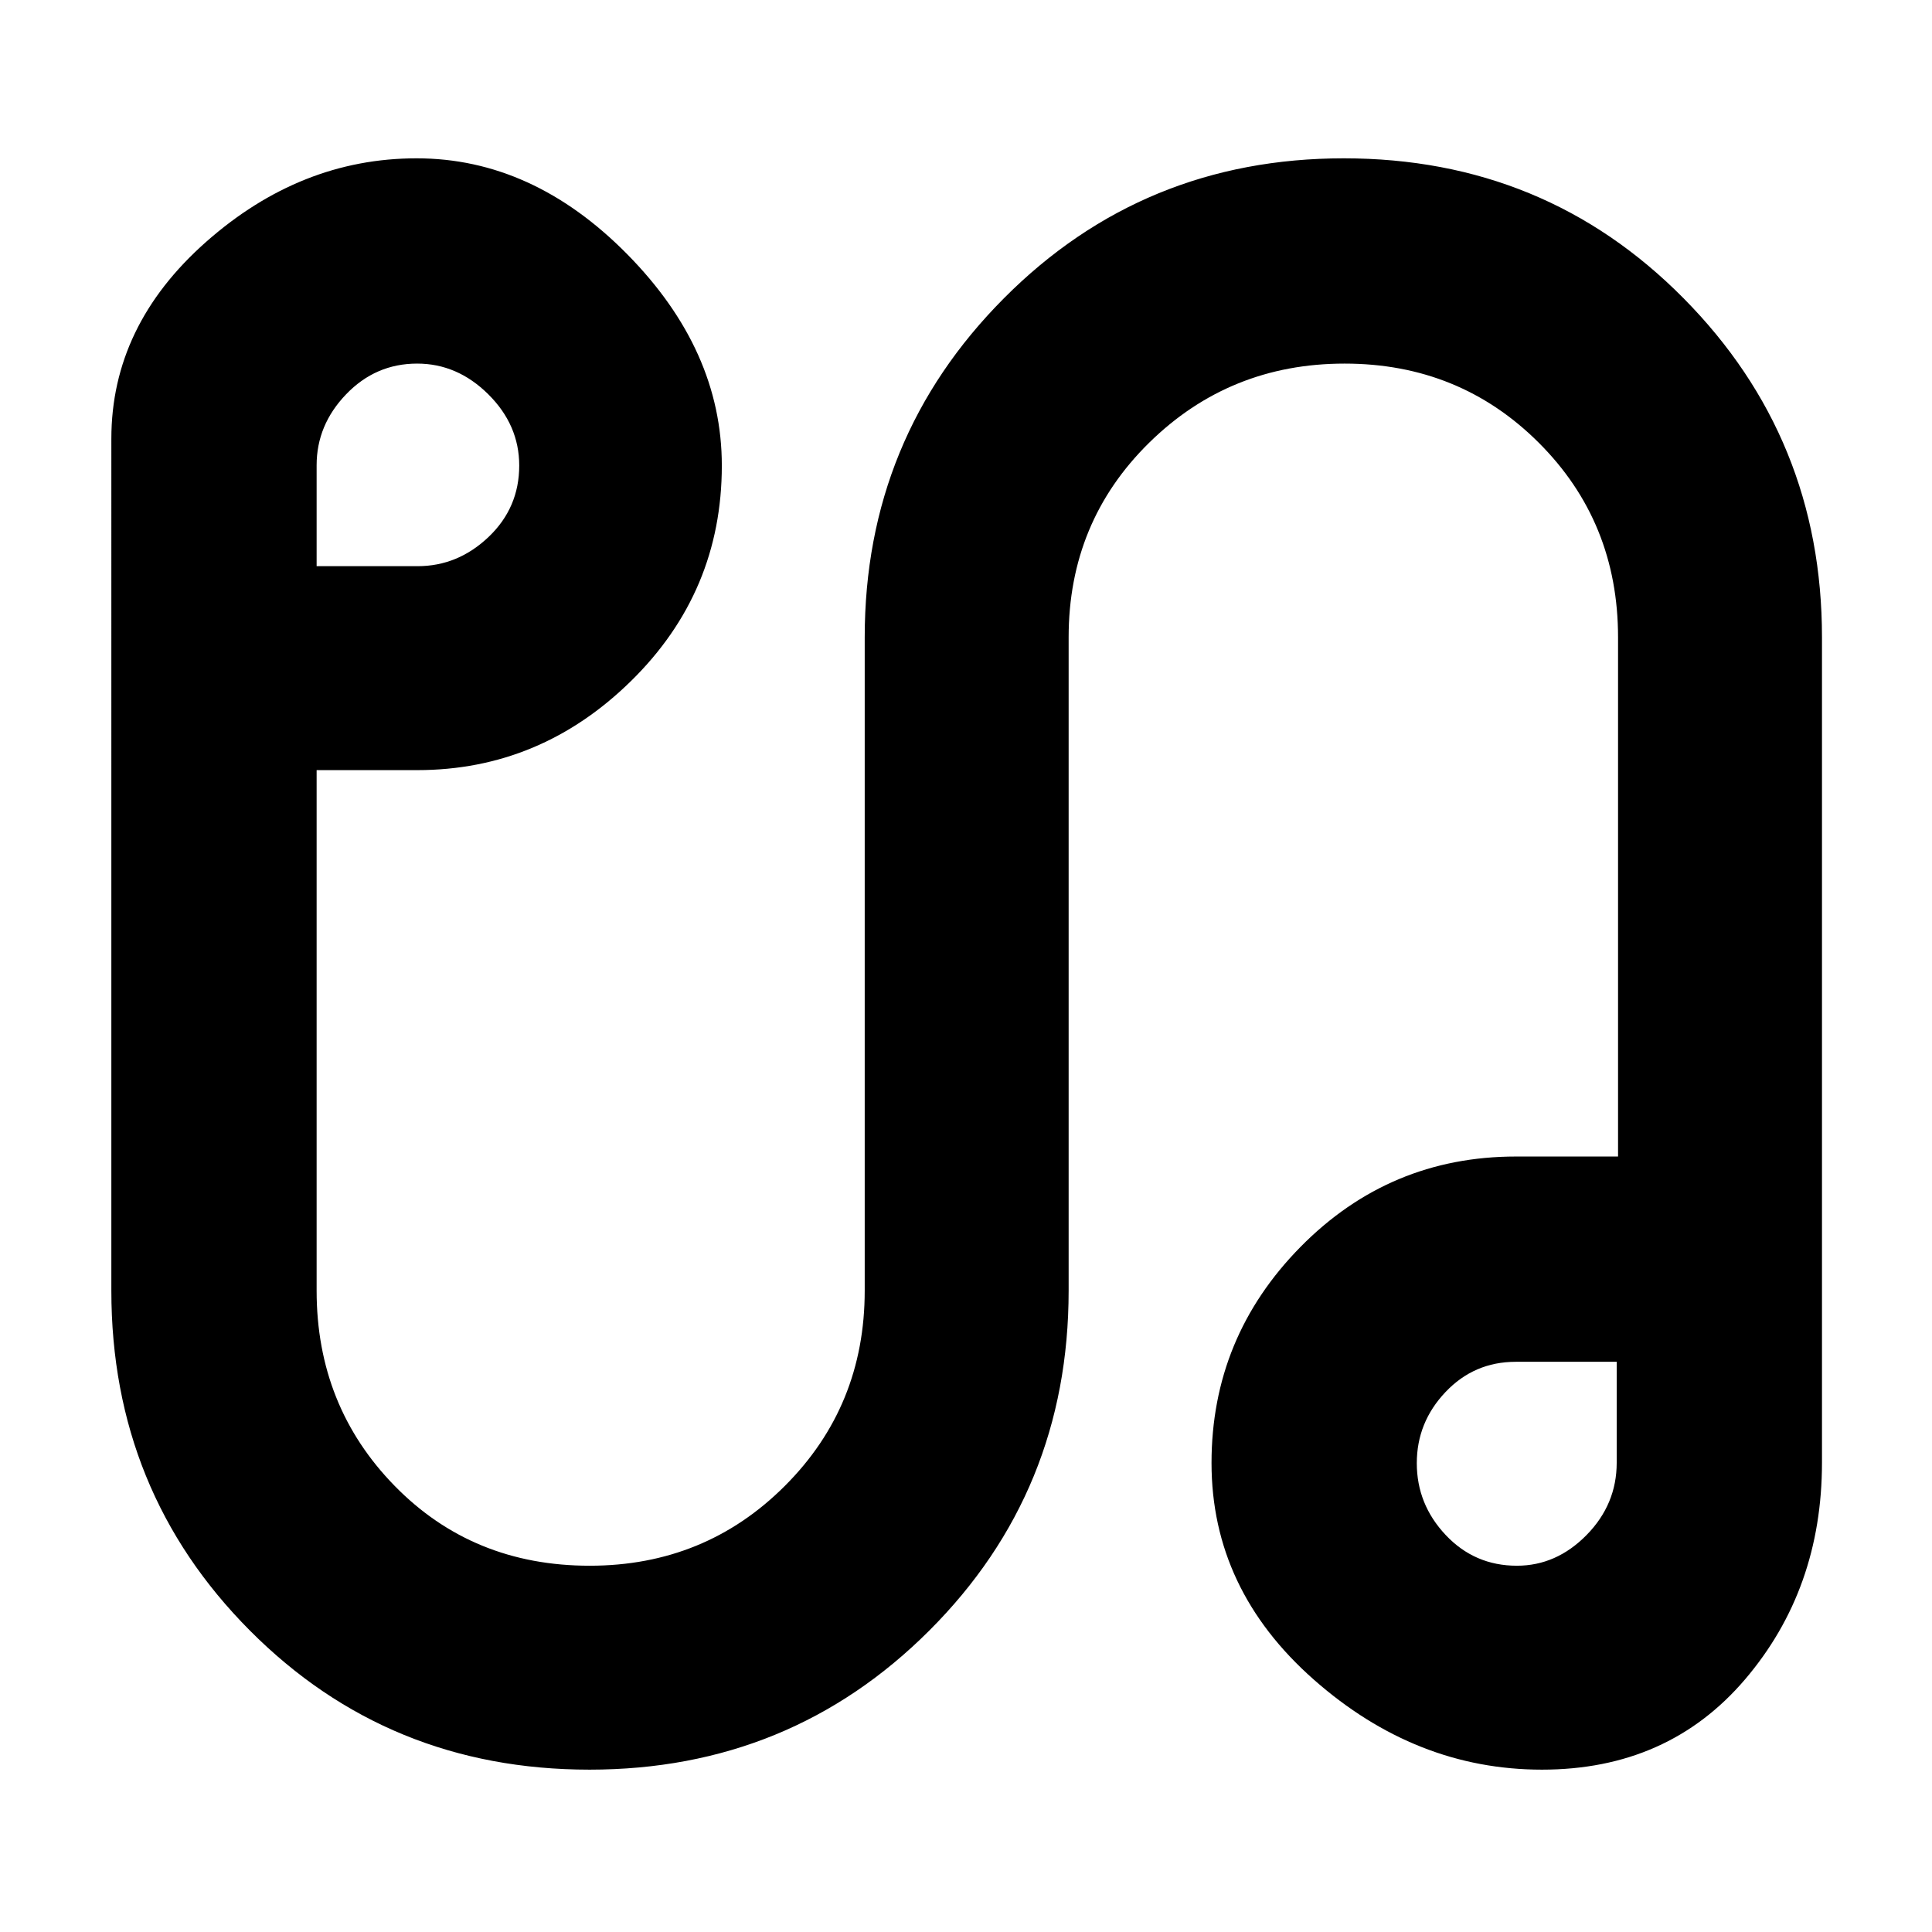 <svg xmlns="http://www.w3.org/2000/svg" height="40" viewBox="0 -960 960 960" width="40"><path d="M292.91-80.67q-99.98 0-168.78-69.16-68.8-69.17-68.8-168.84V-742q0-56.15 47-97.74 47-41.59 104.67-41.59t104.67 47.66q47 47.67 47 105 0 62.77-45.1 107.05-45.1 44.29-106.24 44.29h-50v258.66q0 57.34 38.78 97Q234.89-182 293-182q57.33 0 97-39.67 39.67-39.66 39.67-97v-324.66q0-98.96 69.19-168.48t168.89-69.52q99.99 0 168.78 69.52 68.8 69.52 68.8 168.48v410.07q0 62.92-38.25 107.76-38.25 44.83-100.91 44.83-62.67 0-113.42-44.8Q602-170.28 602-233.05q0-62.48 44.23-107.38 44.24-44.9 107.1-44.9H804v-258q0-57.34-39.38-96.67t-96.5-39.33Q611-779.33 571-740q-40 39.33-40 96.67v324.66q0 99.67-69.19 168.84-69.19 69.16-168.9 69.16Zm-135.58-598h50.16q20.01 0 35.26-14.5 15.25-14.5 15.25-35.5 0-20.16-15.37-35.41-15.38-15.25-35.35-15.25-20.64 0-35.29 15.25-14.66 15.25-14.66 35.26v50.15ZM753.72-182q19.64 0 34.63-15.25 14.98-15.25 14.98-35.93v-50.15h-50.15q-20.68 0-34.93 15.04T704-232.95q0 20.45 14.37 35.7Q732.75-182 753.72-182Zm-1.05-51.83Zm-544-496.67Z"/></svg>